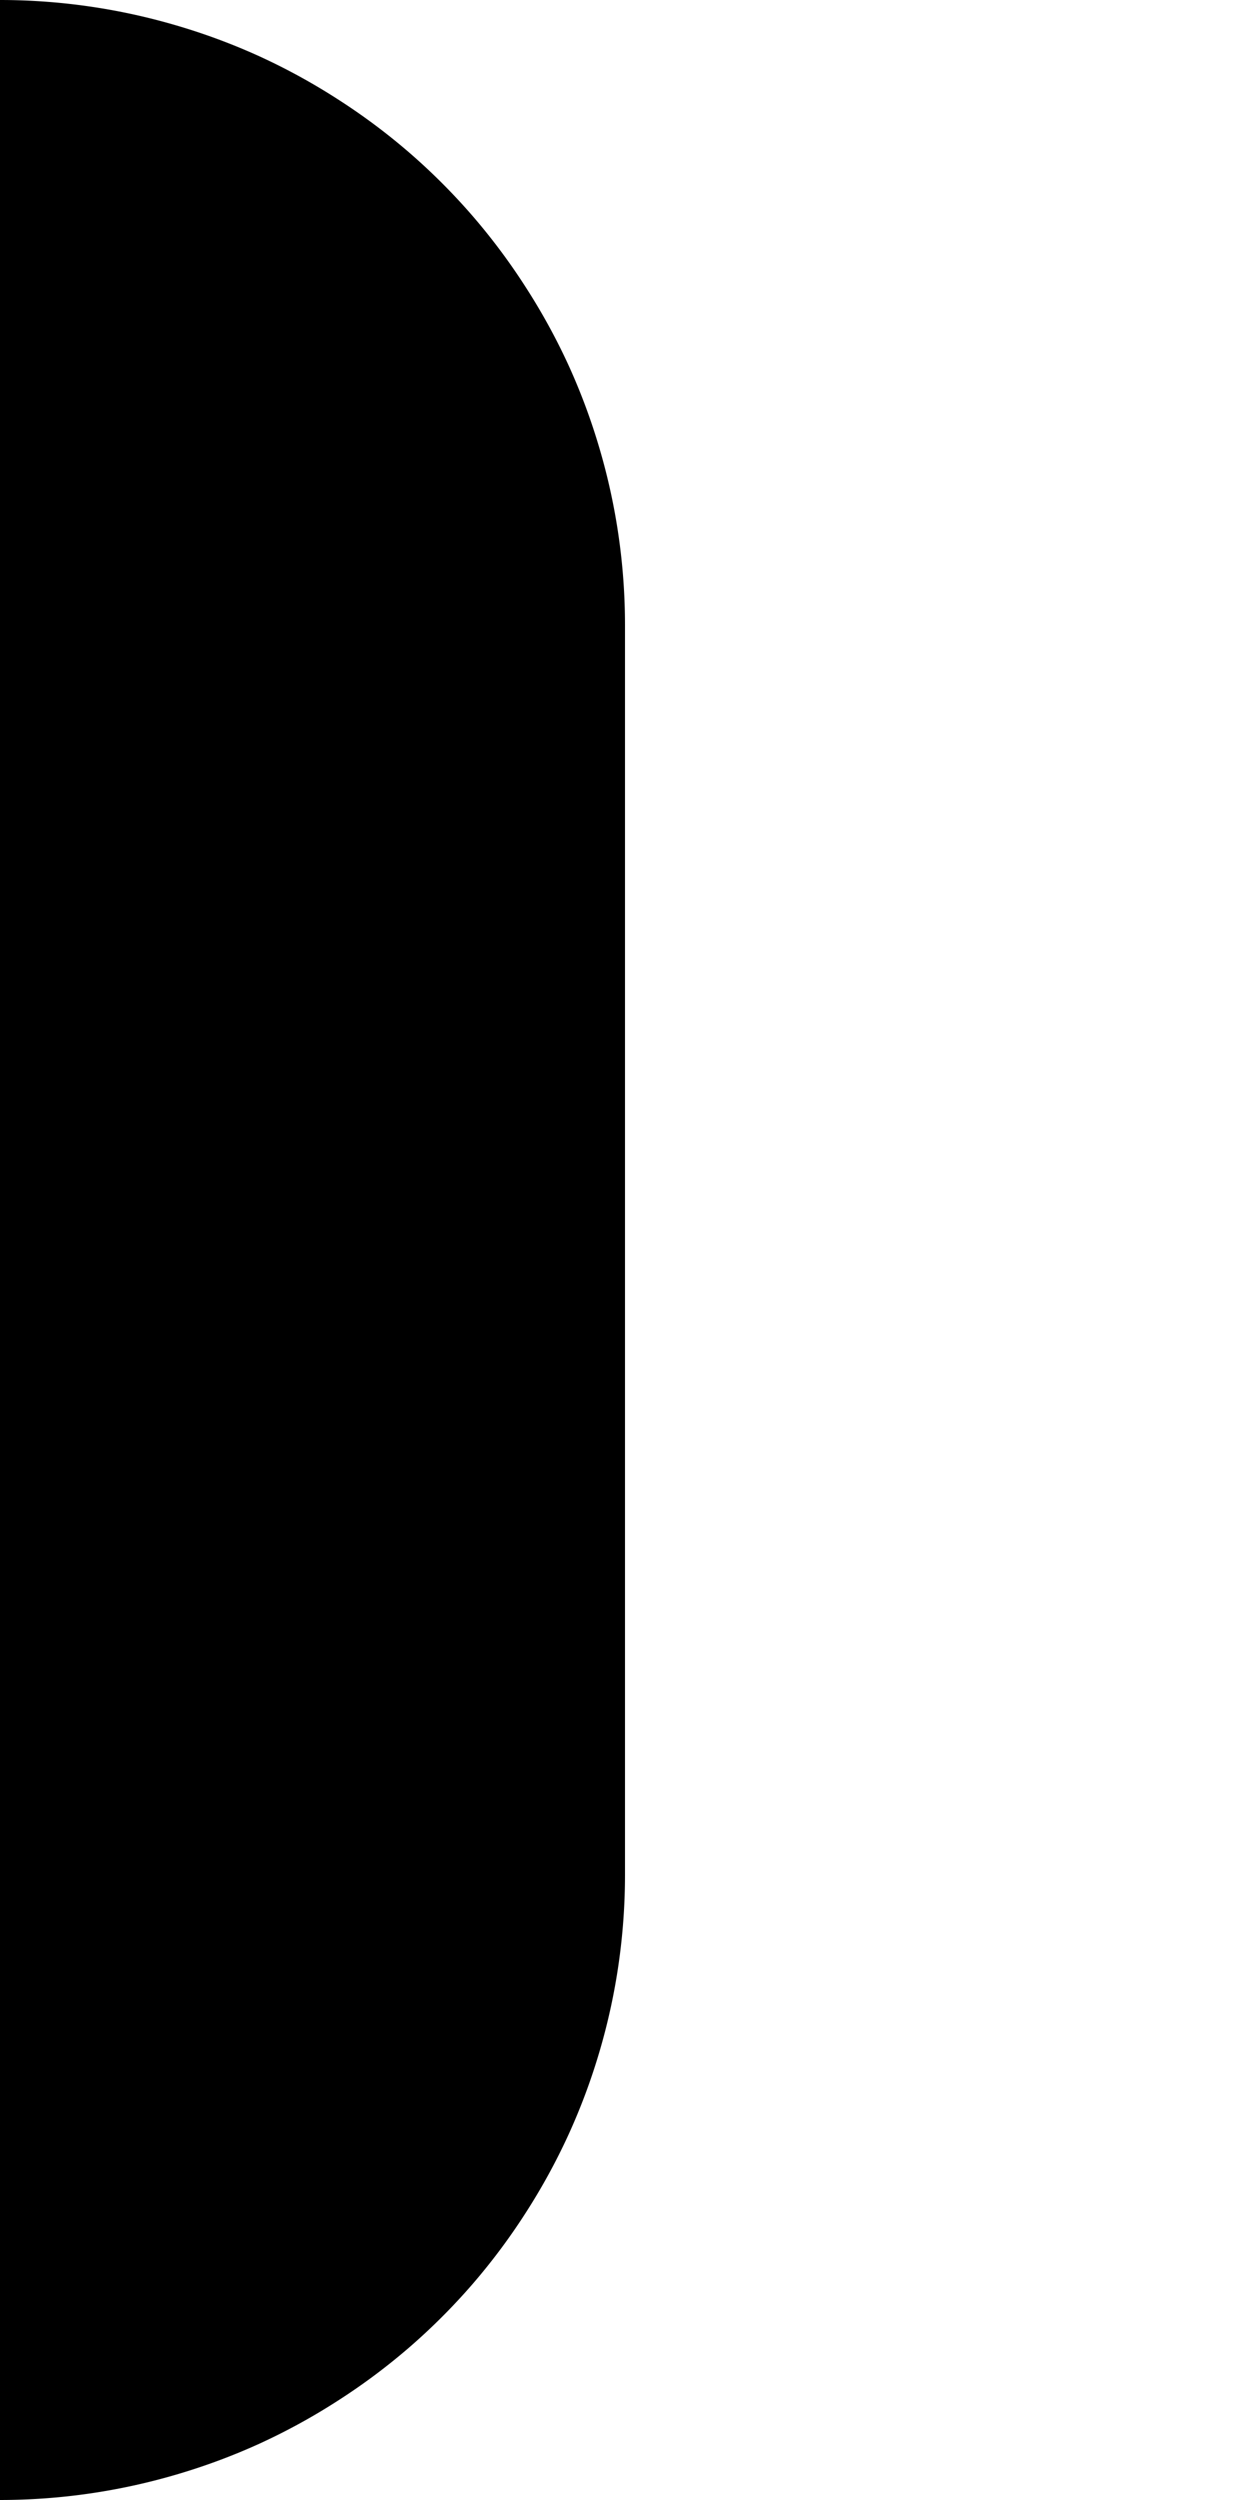 <svg width="18" height="36" viewBox="0 0 18 36" xmlns="http://www.w3.org/2000/svg"><path fill="context-fill" d="M 9,27 A 9,9 0 0 1 8.908,28.281 9,9 0 0 1 8.635,29.535 9,9 0 0 1 8.187,30.738 9,9 0 0 1 7.57,31.865 9,9 0 0 1 6.801,32.895 9,9 0 0 1 5.895,33.801 9,9 0 0 1 4.865,34.57 9,9 0 0 1 3.738,35.188 9,9 0 0 1 2.535,35.635 9,9 0 0 1 1.281,35.908 9,9 0 0 1 0,36 V 9 0 A 9,9 0 0 1 1.281,0.092 9,9 0 0 1 2.535,0.365 9,9 0 0 1 3.738,0.812 9,9 0 0 1 4.865,1.43 9,9 0 0 1 5.895,2.199 9,9 0 0 1 6.801,3.105 9,9 0 0 1 7.57,4.135 9,9 0 0 1 8.188,5.262 9,9 0 0 1 8.635,6.465 9,9 0 0 1 8.908,7.719 9,9 0 0 1 9,9 Z"/></svg>